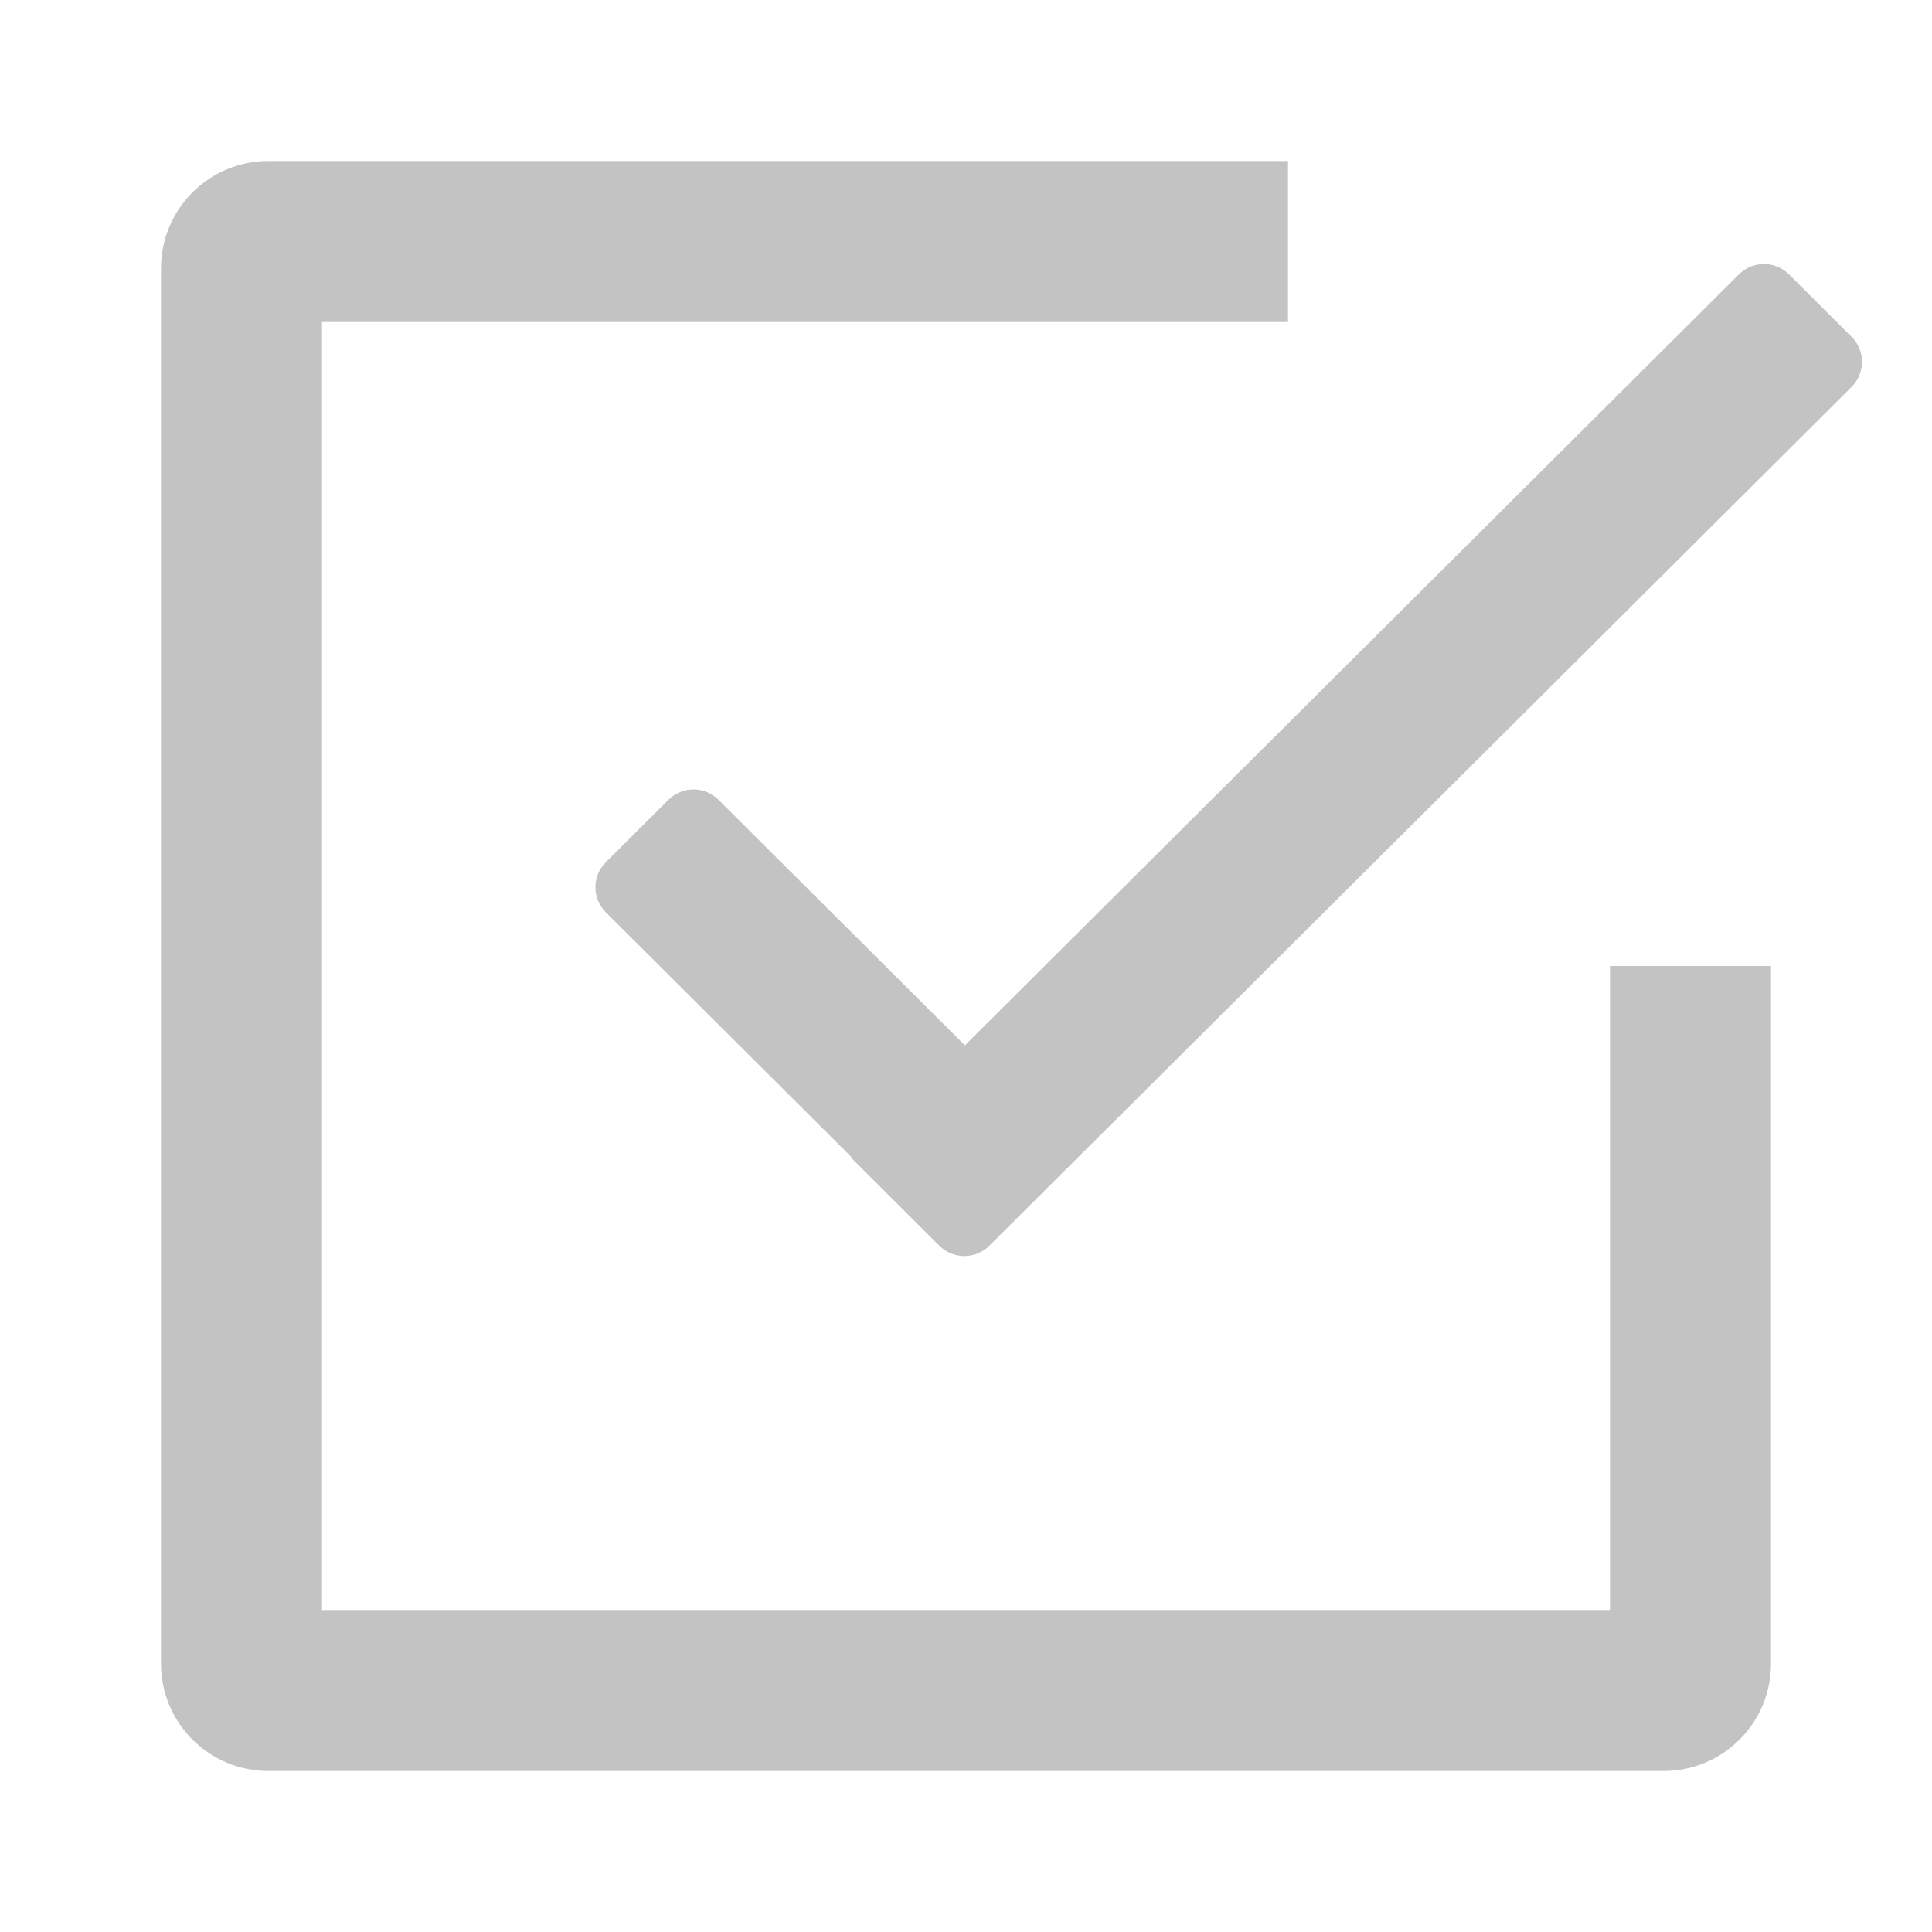 <svg xmlns="http://www.w3.org/2000/svg" xmlns:xlink="http://www.w3.org/1999/xlink" width="36px" height="36px" viewBox="0 0 36 36" version="1.1">
    <title>已填写备份</title>
    <g id="已填写备份" stroke="none" stroke-width="1" fill="none" fill-rule="evenodd">
        <path d="M24,3 L24,6 L6,6 L6,30 L30,30 L30,18 L33,18 L33,31 C33,32.105 32.105,33 31,33 L5,33 C3.895,33 3,32.105 3,31 L3,5 C3,3.895 3.895,3 5,3 L24,3 Z M33.335,5.112 L34.501,6.275 C34.76,6.532 34.76,6.95 34.503,7.208 C34.502,7.209 34.502,7.209 34.501,7.21 L18.435,23.212 C18.177,23.469 17.761,23.469 17.503,23.212 L15.868,21.581 L15.877,21.572 L11.29,17.001 C11.031,16.744 11.03,16.326 11.288,16.067 L11.288,16.067 L12.455,14.903 C12.713,14.646 13.129,14.646 13.387,14.902 L17.98,19.478 L32.404,5.111 C32.661,4.855 33.078,4.855 33.335,5.112 Z" id="形状结合" fill="#C3C3C3" fill-rule="nonzero"/>
    </g>
</svg>
